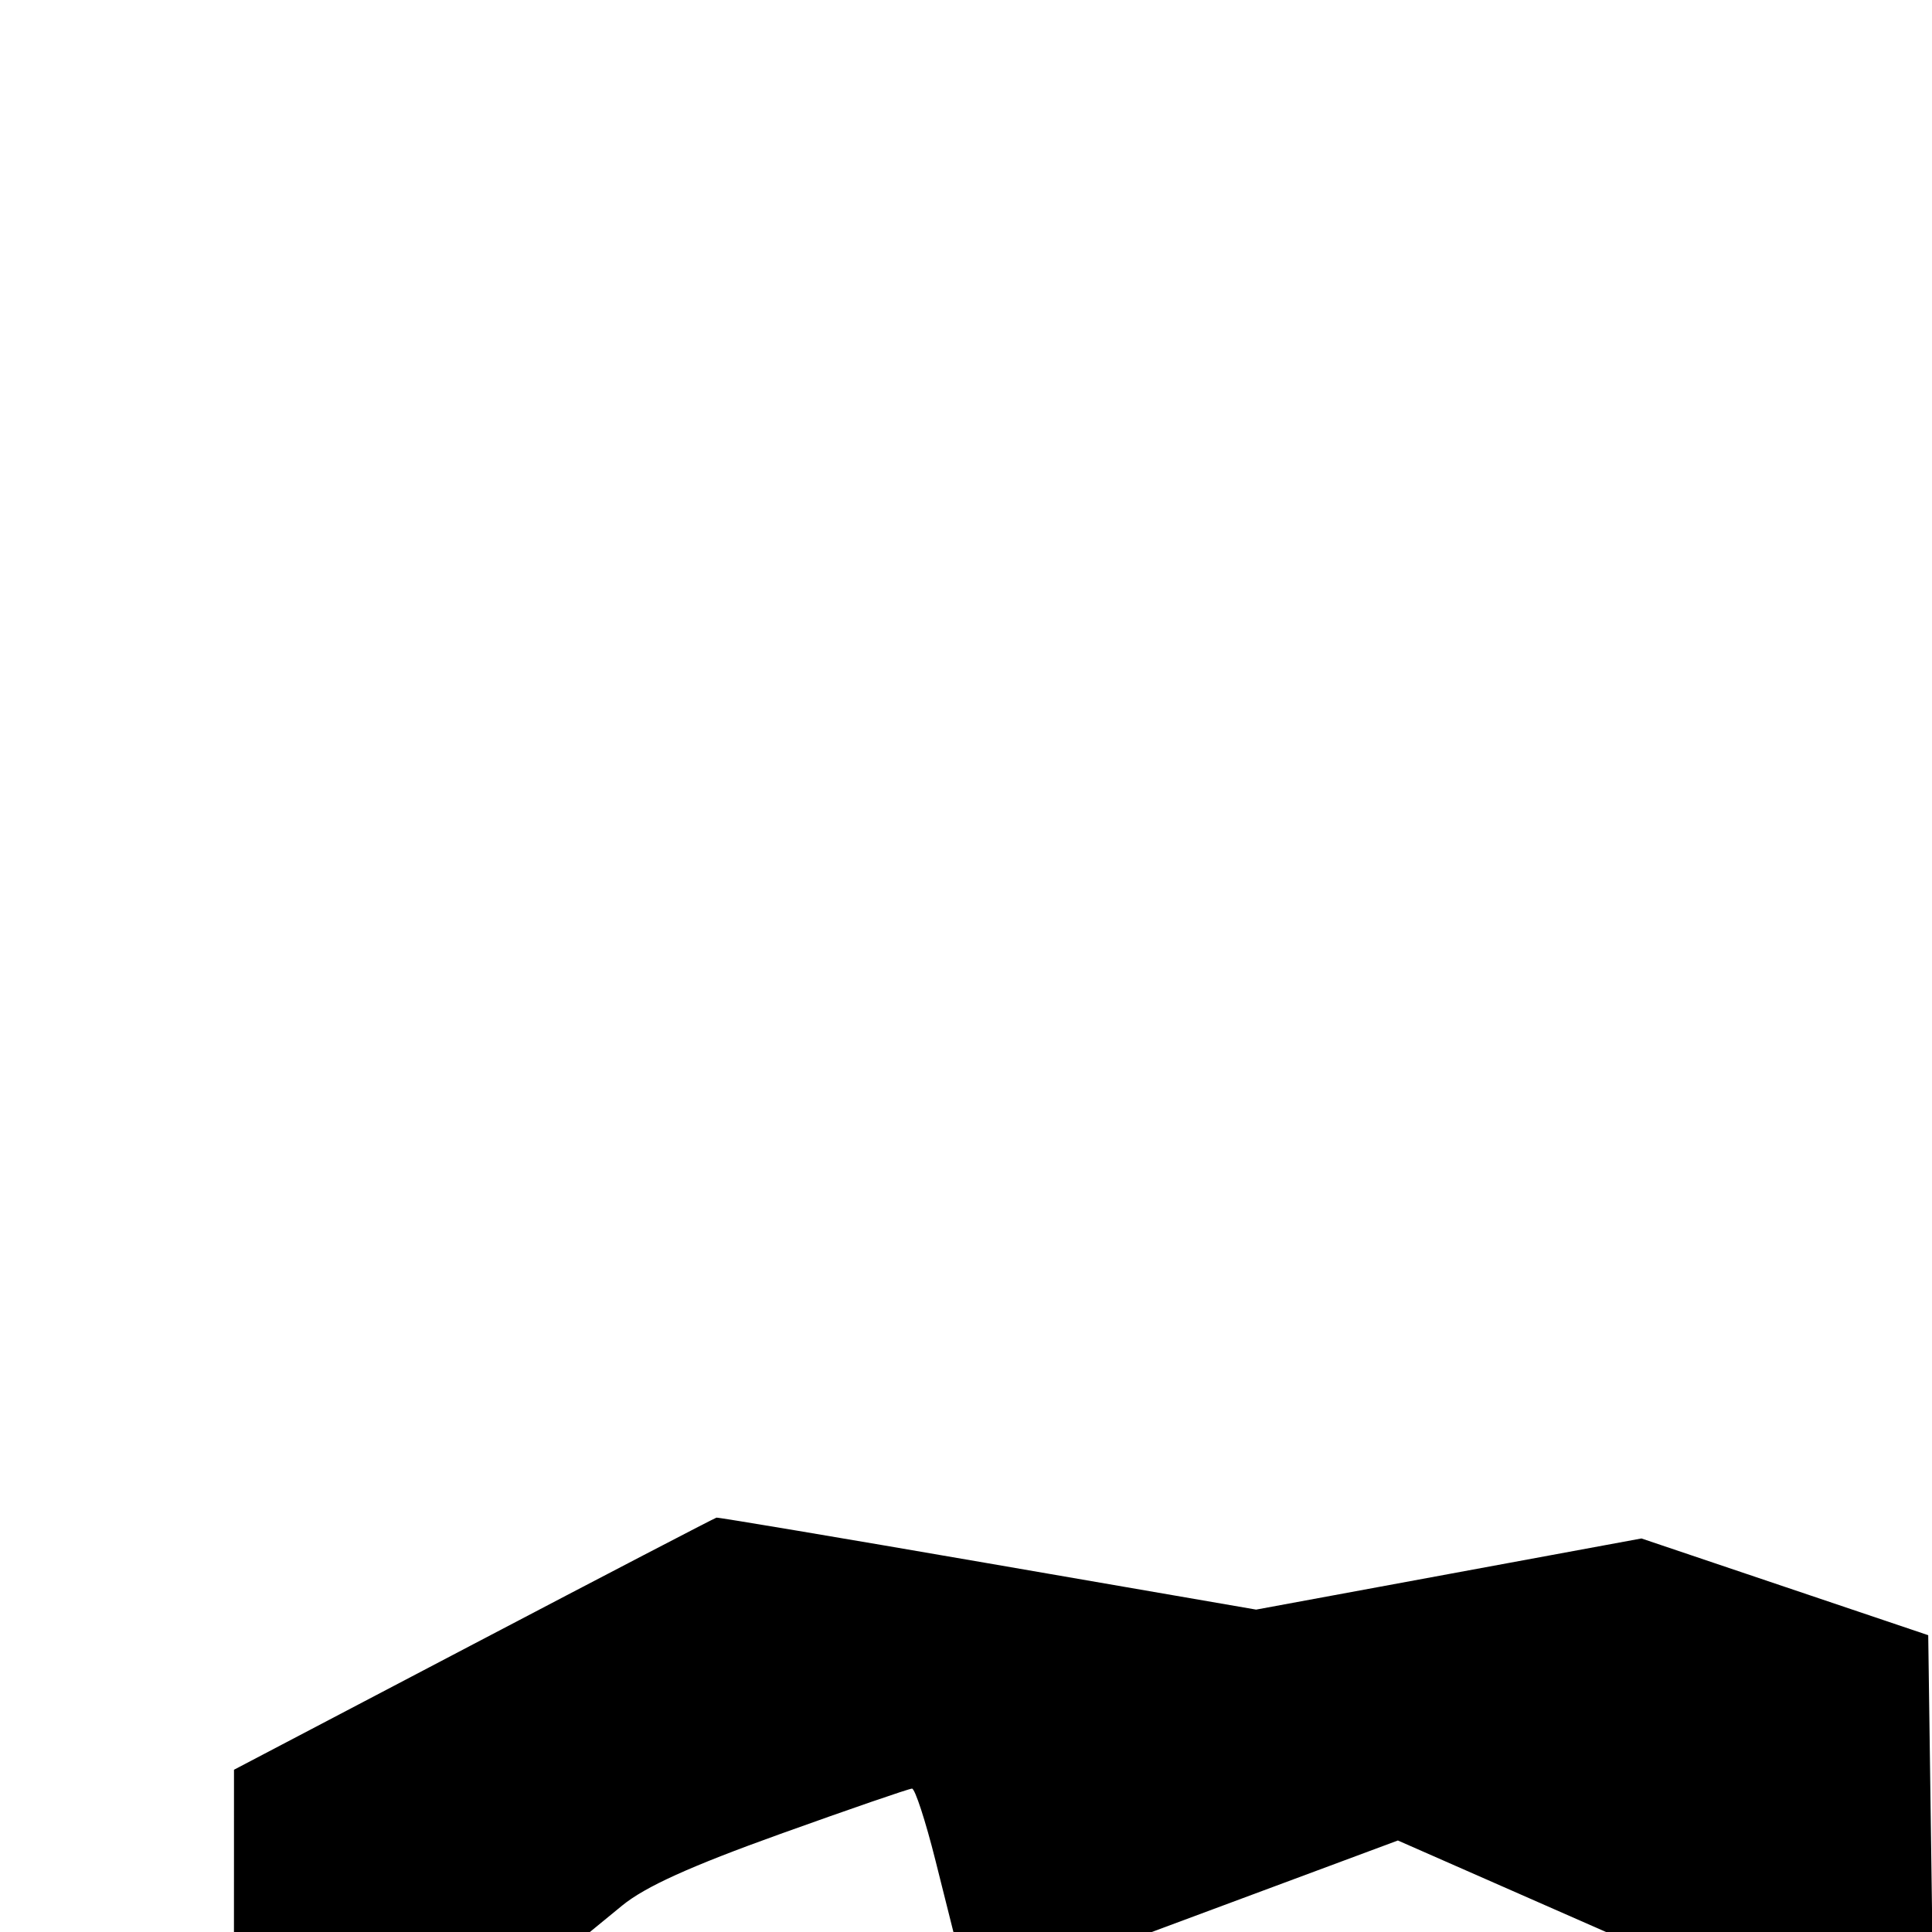 <svg xmlns="http://www.w3.org/2000/svg" width="256" height="256" viewBox="0 0 256 256" version="1.1">
	<path d="M 62.753 217.845 L 31.005 234.500 31.003 245.250 L 31 256 54.582 256 L 78.163 256 82.436 252.499 C 85.491 249.996, 91.468 247.290, 103.420 242.999 C 112.611 239.700, 120.454 237, 120.847 237 C 121.241 237, 122.636 241.275, 123.948 246.500 L 126.333 256 139.475 256 L 152.617 256 168.922 249.938 L 185.227 243.875 199.018 249.938 L 212.809 256 234.426 256 L 256.042 256 255.771 236.336 L 255.500 216.672 236.500 210.263 L 217.500 203.854 191.972 208.567 L 166.443 213.281 130.908 207.140 C 111.363 203.763, 95.176 201.043, 94.936 201.095 C 94.696 201.147, 80.214 208.684, 62.753 217.845 " stroke="none" fill="black" fill-rule="evenodd"/>
</svg>